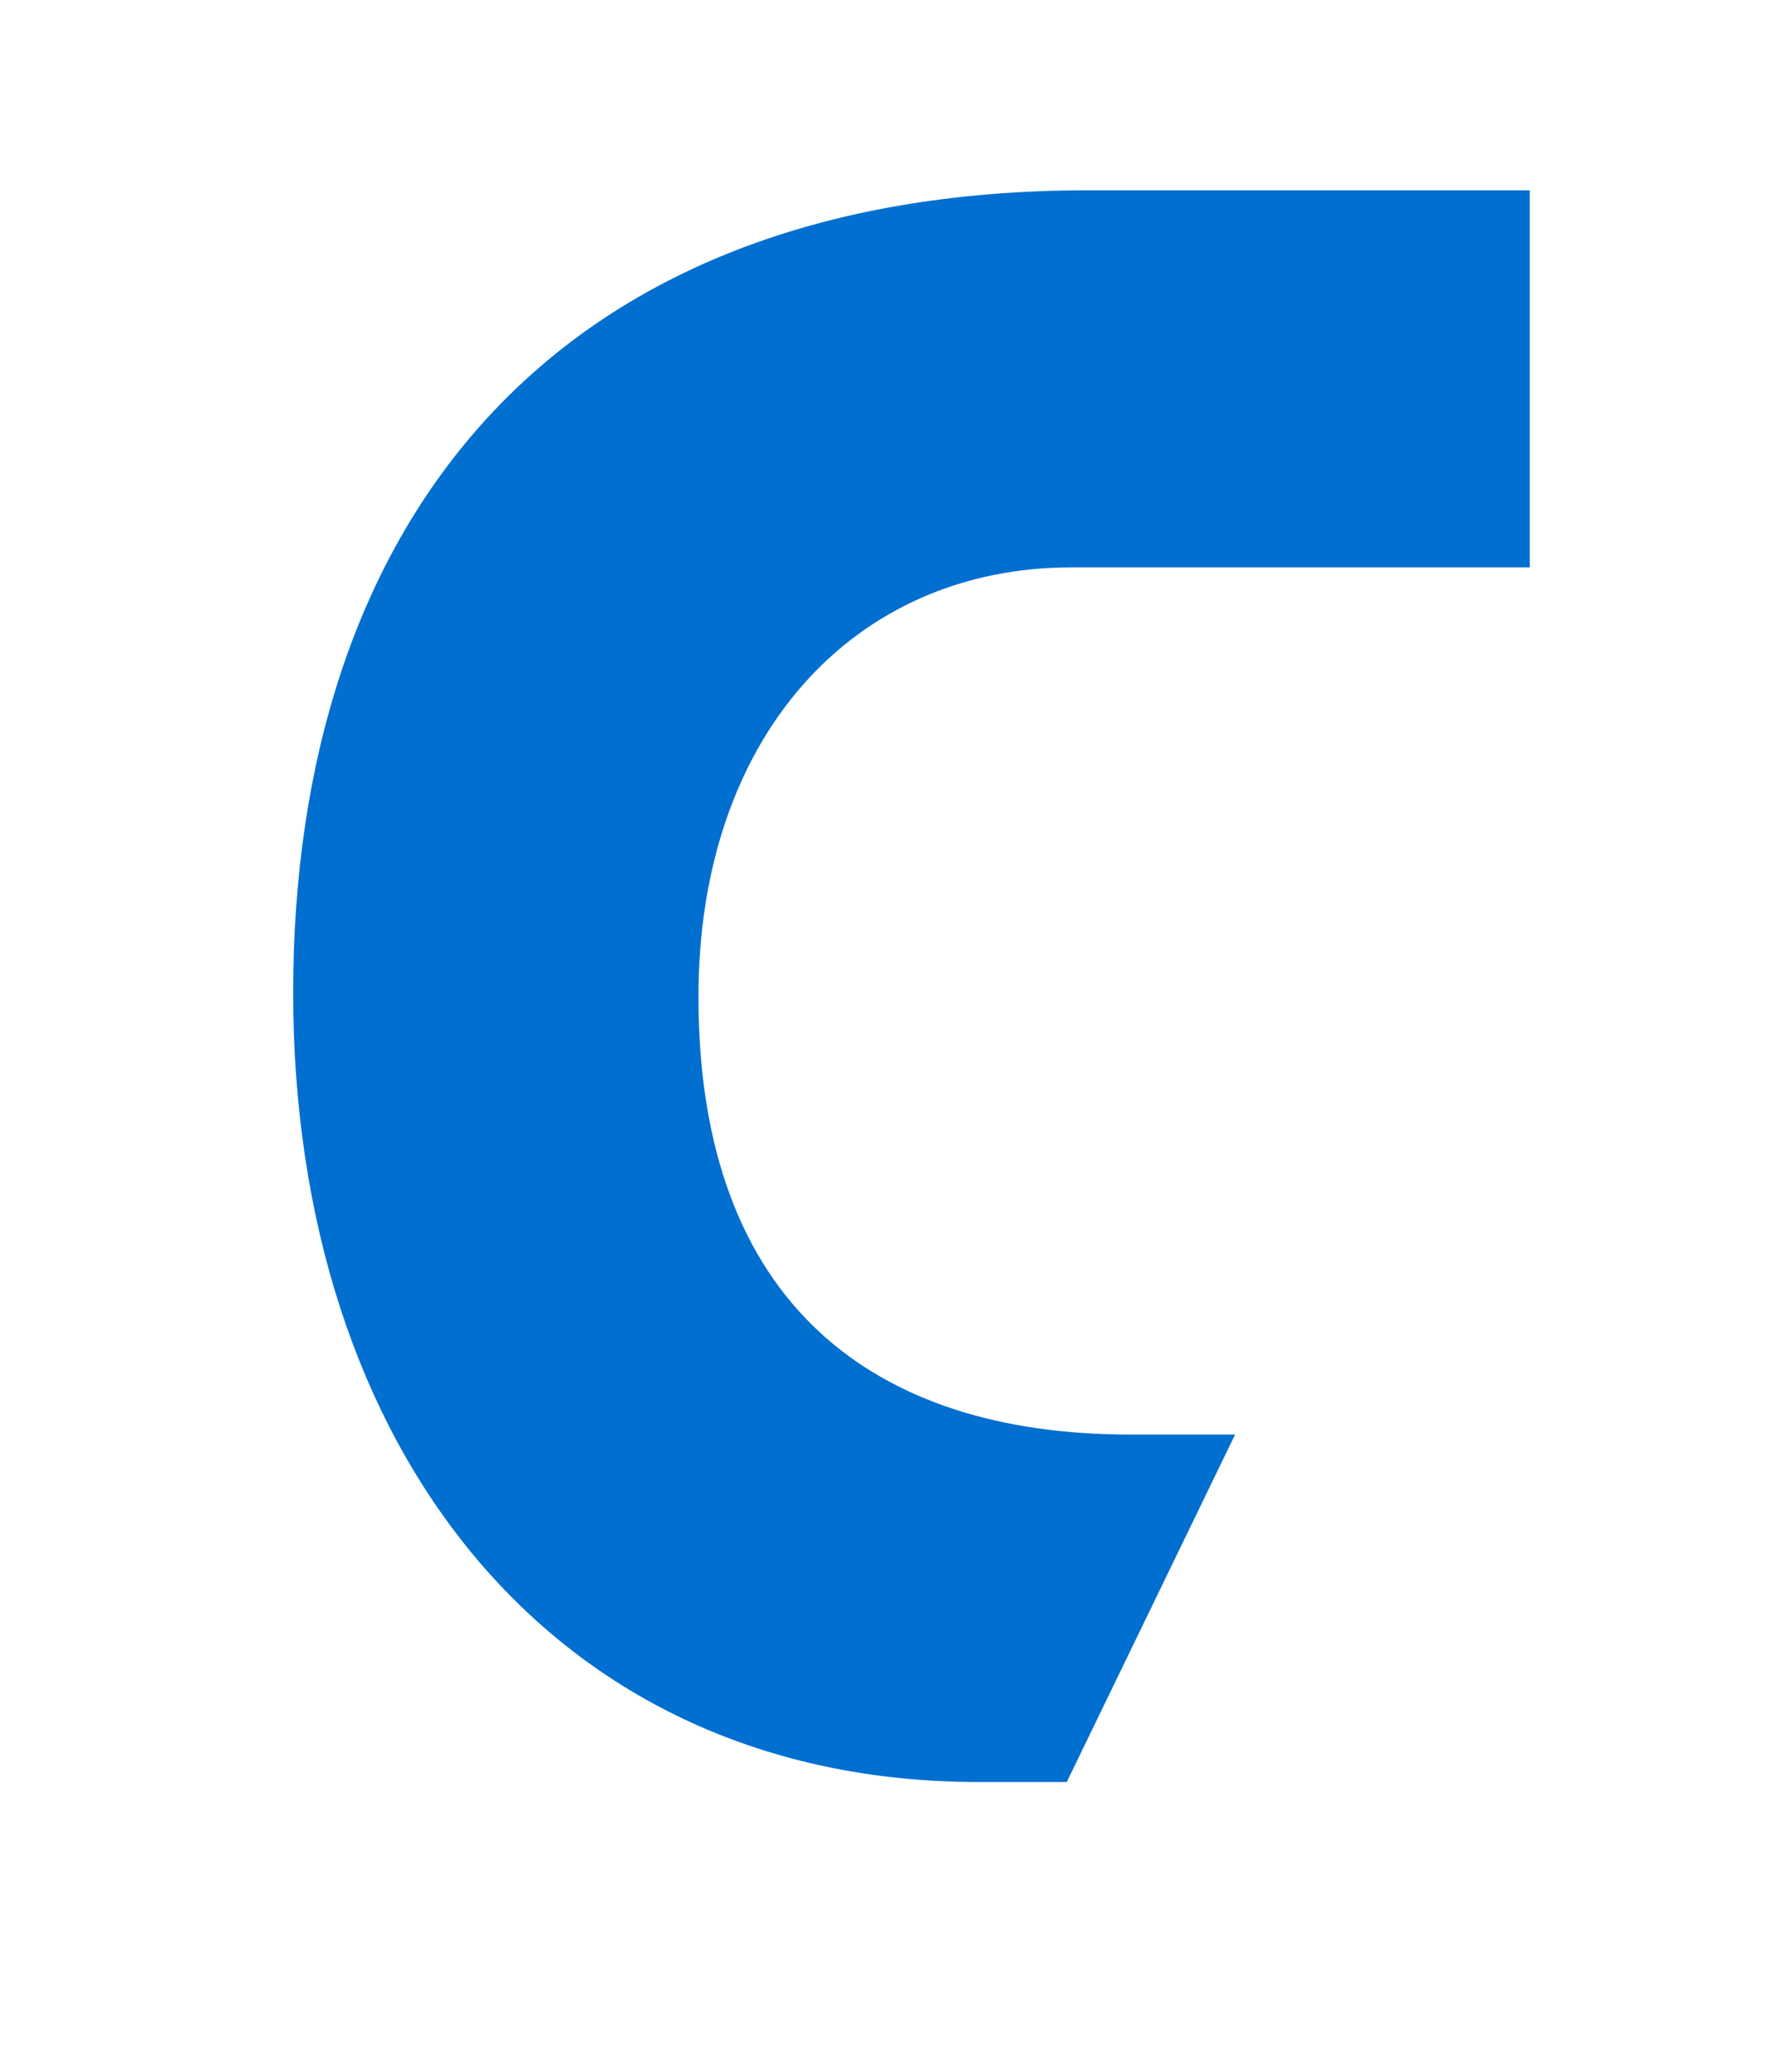 <?xml version="1.0" encoding="UTF-8" standalone="no"?><svg width='6' height='7' viewBox='0 0 6 7' fill='none' xmlns='http://www.w3.org/2000/svg'>
<path fill-rule='evenodd' clip-rule='evenodd' d='M3.606 6.021H3.308C1.866 6.021 0.991 4.892 0.991 3.354C0.991 1.779 1.856 0.643 3.677 0.643H5.171V1.917H3.622C2.883 1.917 2.361 2.491 2.361 3.368C2.361 4.409 2.958 4.847 3.819 4.847H4.175L3.606 6.021Z' fill='#016FD0'/>
</svg>
